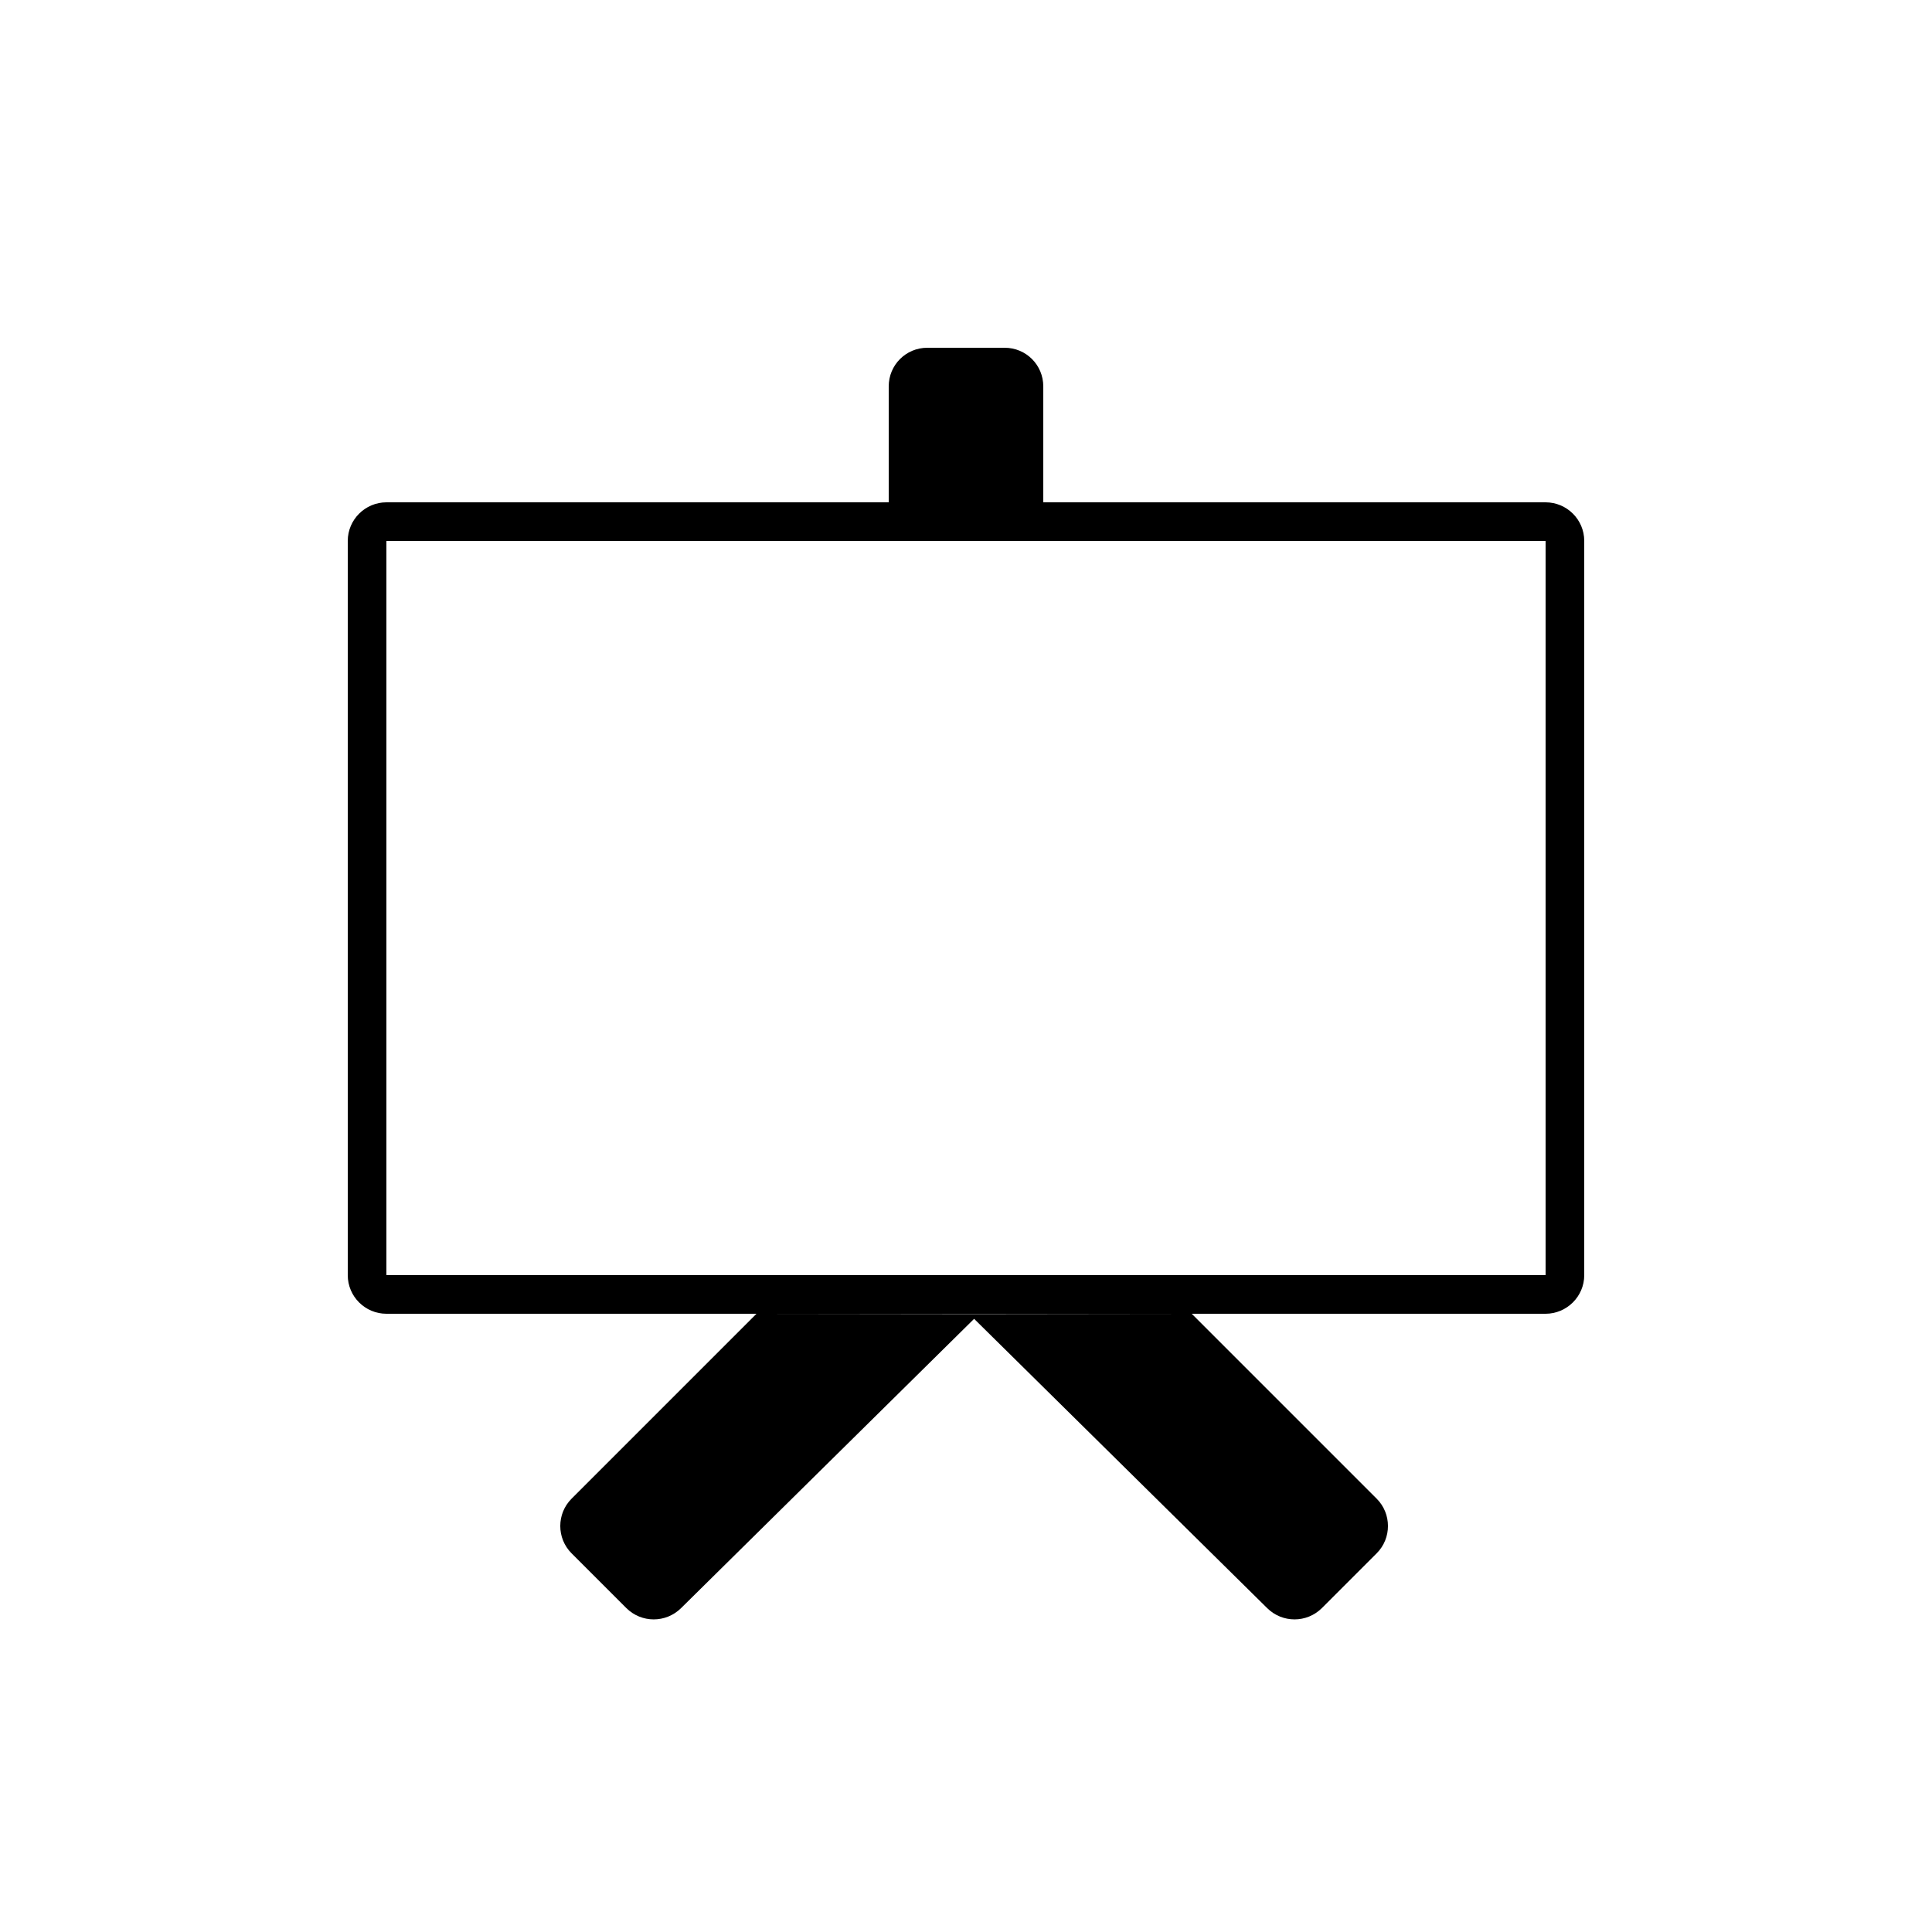 <?xml version="1.0" encoding="UTF-8" standalone="no"?>
<svg width="100px" height="100px" viewBox="0 0 100 100" version="1.1" xmlns="http://www.w3.org/2000/svg" xmlns:xlink="http://www.w3.org/1999/xlink" xmlns:sketch="http://www.bohemiancoding.com/sketch/ns">
    <!-- Generator: Sketch 3.4.4 (17249) - http://www.bohemiancoding.com/sketch -->
    <title>30-12-2015 - easel</title>
    <desc>Created with Sketch.</desc>
    <defs></defs>
    <g id="January" stroke="none" stroke-width="1" fill="none" fill-rule="evenodd" sketch:type="MSPage">
        <g id="30-12-2015---easel" sketch:type="MSArtboardGroup" fill="#000000">
            <path d="M20,27.997 L20,27.997 L20,66.003 C20,65.999 20.001,66 20.003,66 L79.997,66 C79.996,66 80,65.996 80,66.003 L80,27.997 C80,28.001 79.999,28 79.997,28 L20.003,28 C20.004,28 20,28.004 20,27.997 L20,27.997 Z M50.42,68.014 L39.155,68 L29.584,77.572 C28.808,78.347 28.803,79.618 29.583,80.398 L32.414,83.229 C33.2,84.015 34.463,84.014 35.249,83.239 L50.42,68.262 L65.592,83.239 C66.377,84.014 67.64,84.015 68.426,83.229 L71.257,80.398 C72.038,79.618 72.032,78.347 71.257,77.572 L61.685,68 L50.42,68.014 Z M18,27.997 C18,26.894 18.905,26 20.003,26 L79.997,26 C81.103,26 82,26.897 82,27.997 L82,66.003 C82,67.106 81.095,68 79.997,68 L20.003,68 C18.897,68 18,67.103 18,66.003 L18,27.997 Z M46,19.998 C46,18.895 46.887,18 47.998,18 L52.002,18 C53.105,18 54,18.887 54,19.998 L54,26 L46,26 L46,19.998 Z" id="easel" sketch:type="MSShapeGroup"></path>
        </g>
    </g>
</svg>